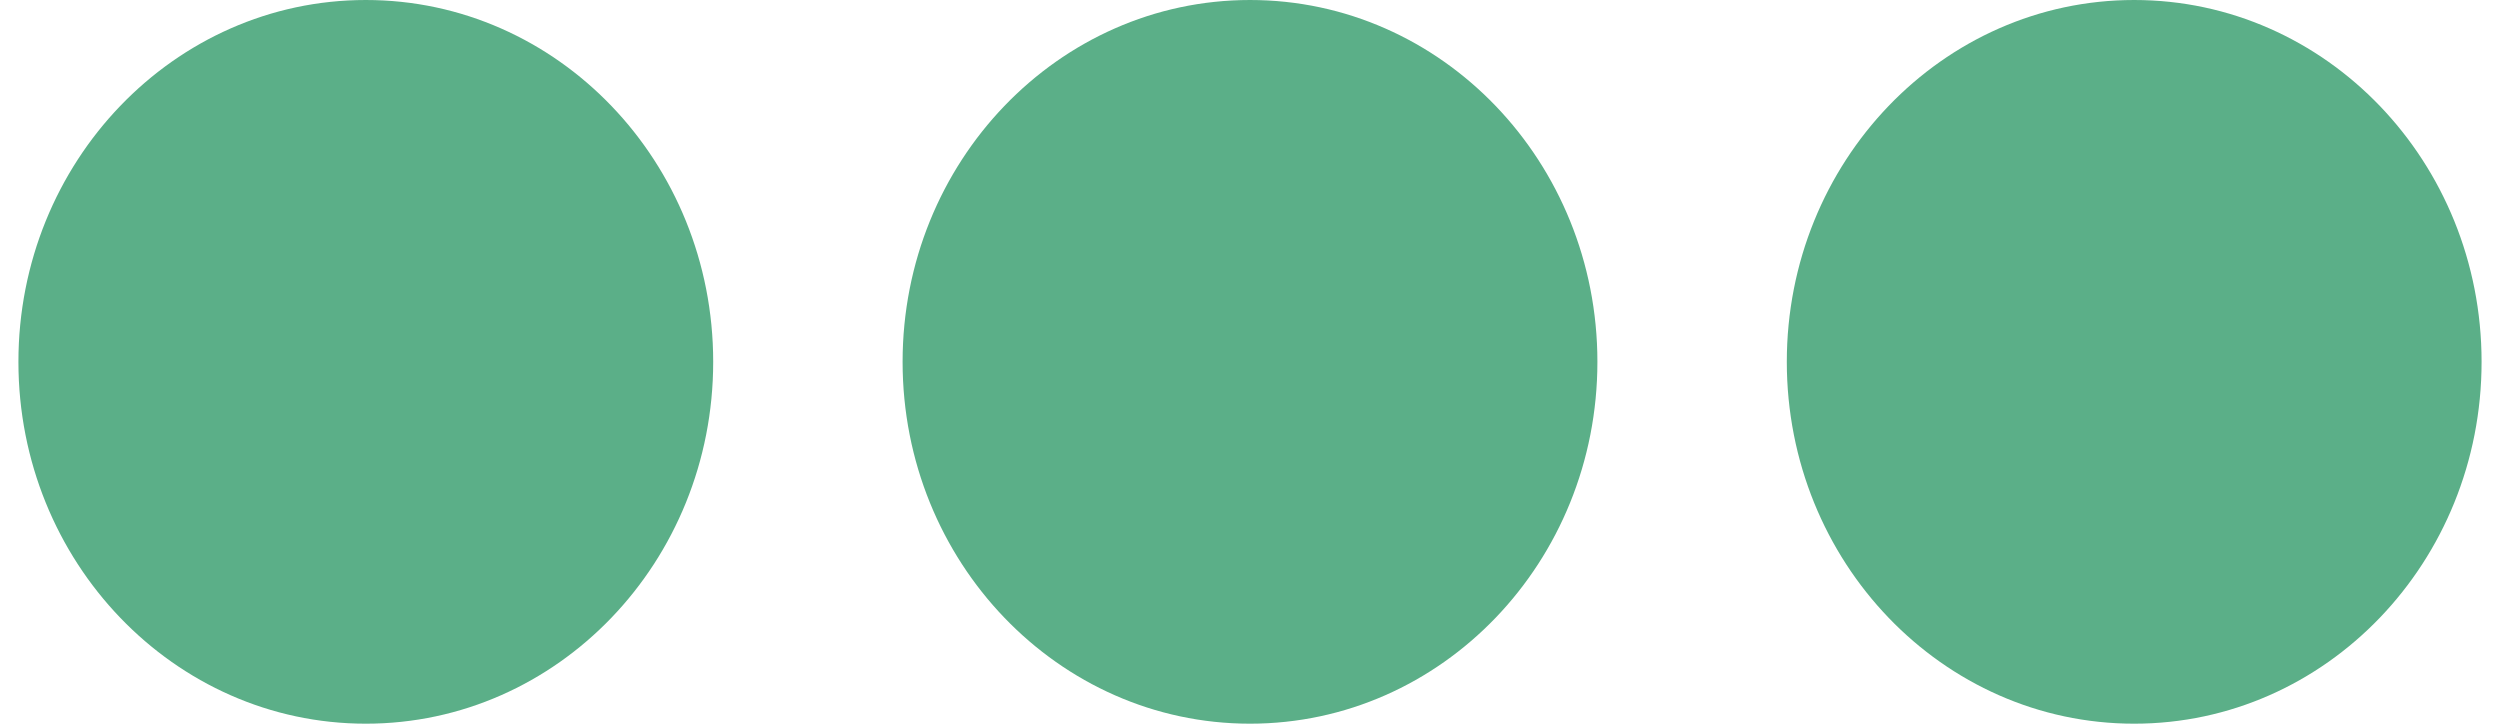 <?xml version="1.0" encoding="utf-8"?>
<!-- Generator: Adobe Illustrator 16.0.0, SVG Export Plug-In . SVG Version: 6.00 Build 0)  -->
<!DOCTYPE svg PUBLIC "-//W3C//DTD SVG 1.1//EN" "http://www.w3.org/Graphics/SVG/1.1/DTD/svg11.dtd">
<svg version="1.1" id="Layer_1" xmlns="http://www.w3.org/2000/svg" xmlns:xlink="http://www.w3.org/1999/xlink" x="0px" y="0px"
	 width="76px" height="22px" viewBox="0 0 76 22" enable-background="new 0 0 76 22" xml:space="preserve">
<path fill-rule="evenodd" clip-rule="evenodd" fill="#5BAF88" d="M11.121,0c5.834,0,10.56,4.925,10.56,11s-4.726,11-10.56,11
	c-5.83,0-10.561-4.925-10.561-11S5.291,0,11.121,0 M64.879,0c-5.83,0-10.56,4.925-10.56,11s4.729,11,10.56,11
	c5.836,0,10.561-4.925,10.561-11S70.715,0,64.879,0 M38,0c-5.83,0-10.561,4.925-10.561,11S32.17,22,38,22
	c5.836,0,10.561-4.925,10.561-11S43.836,0,38,0"/>
</svg>
